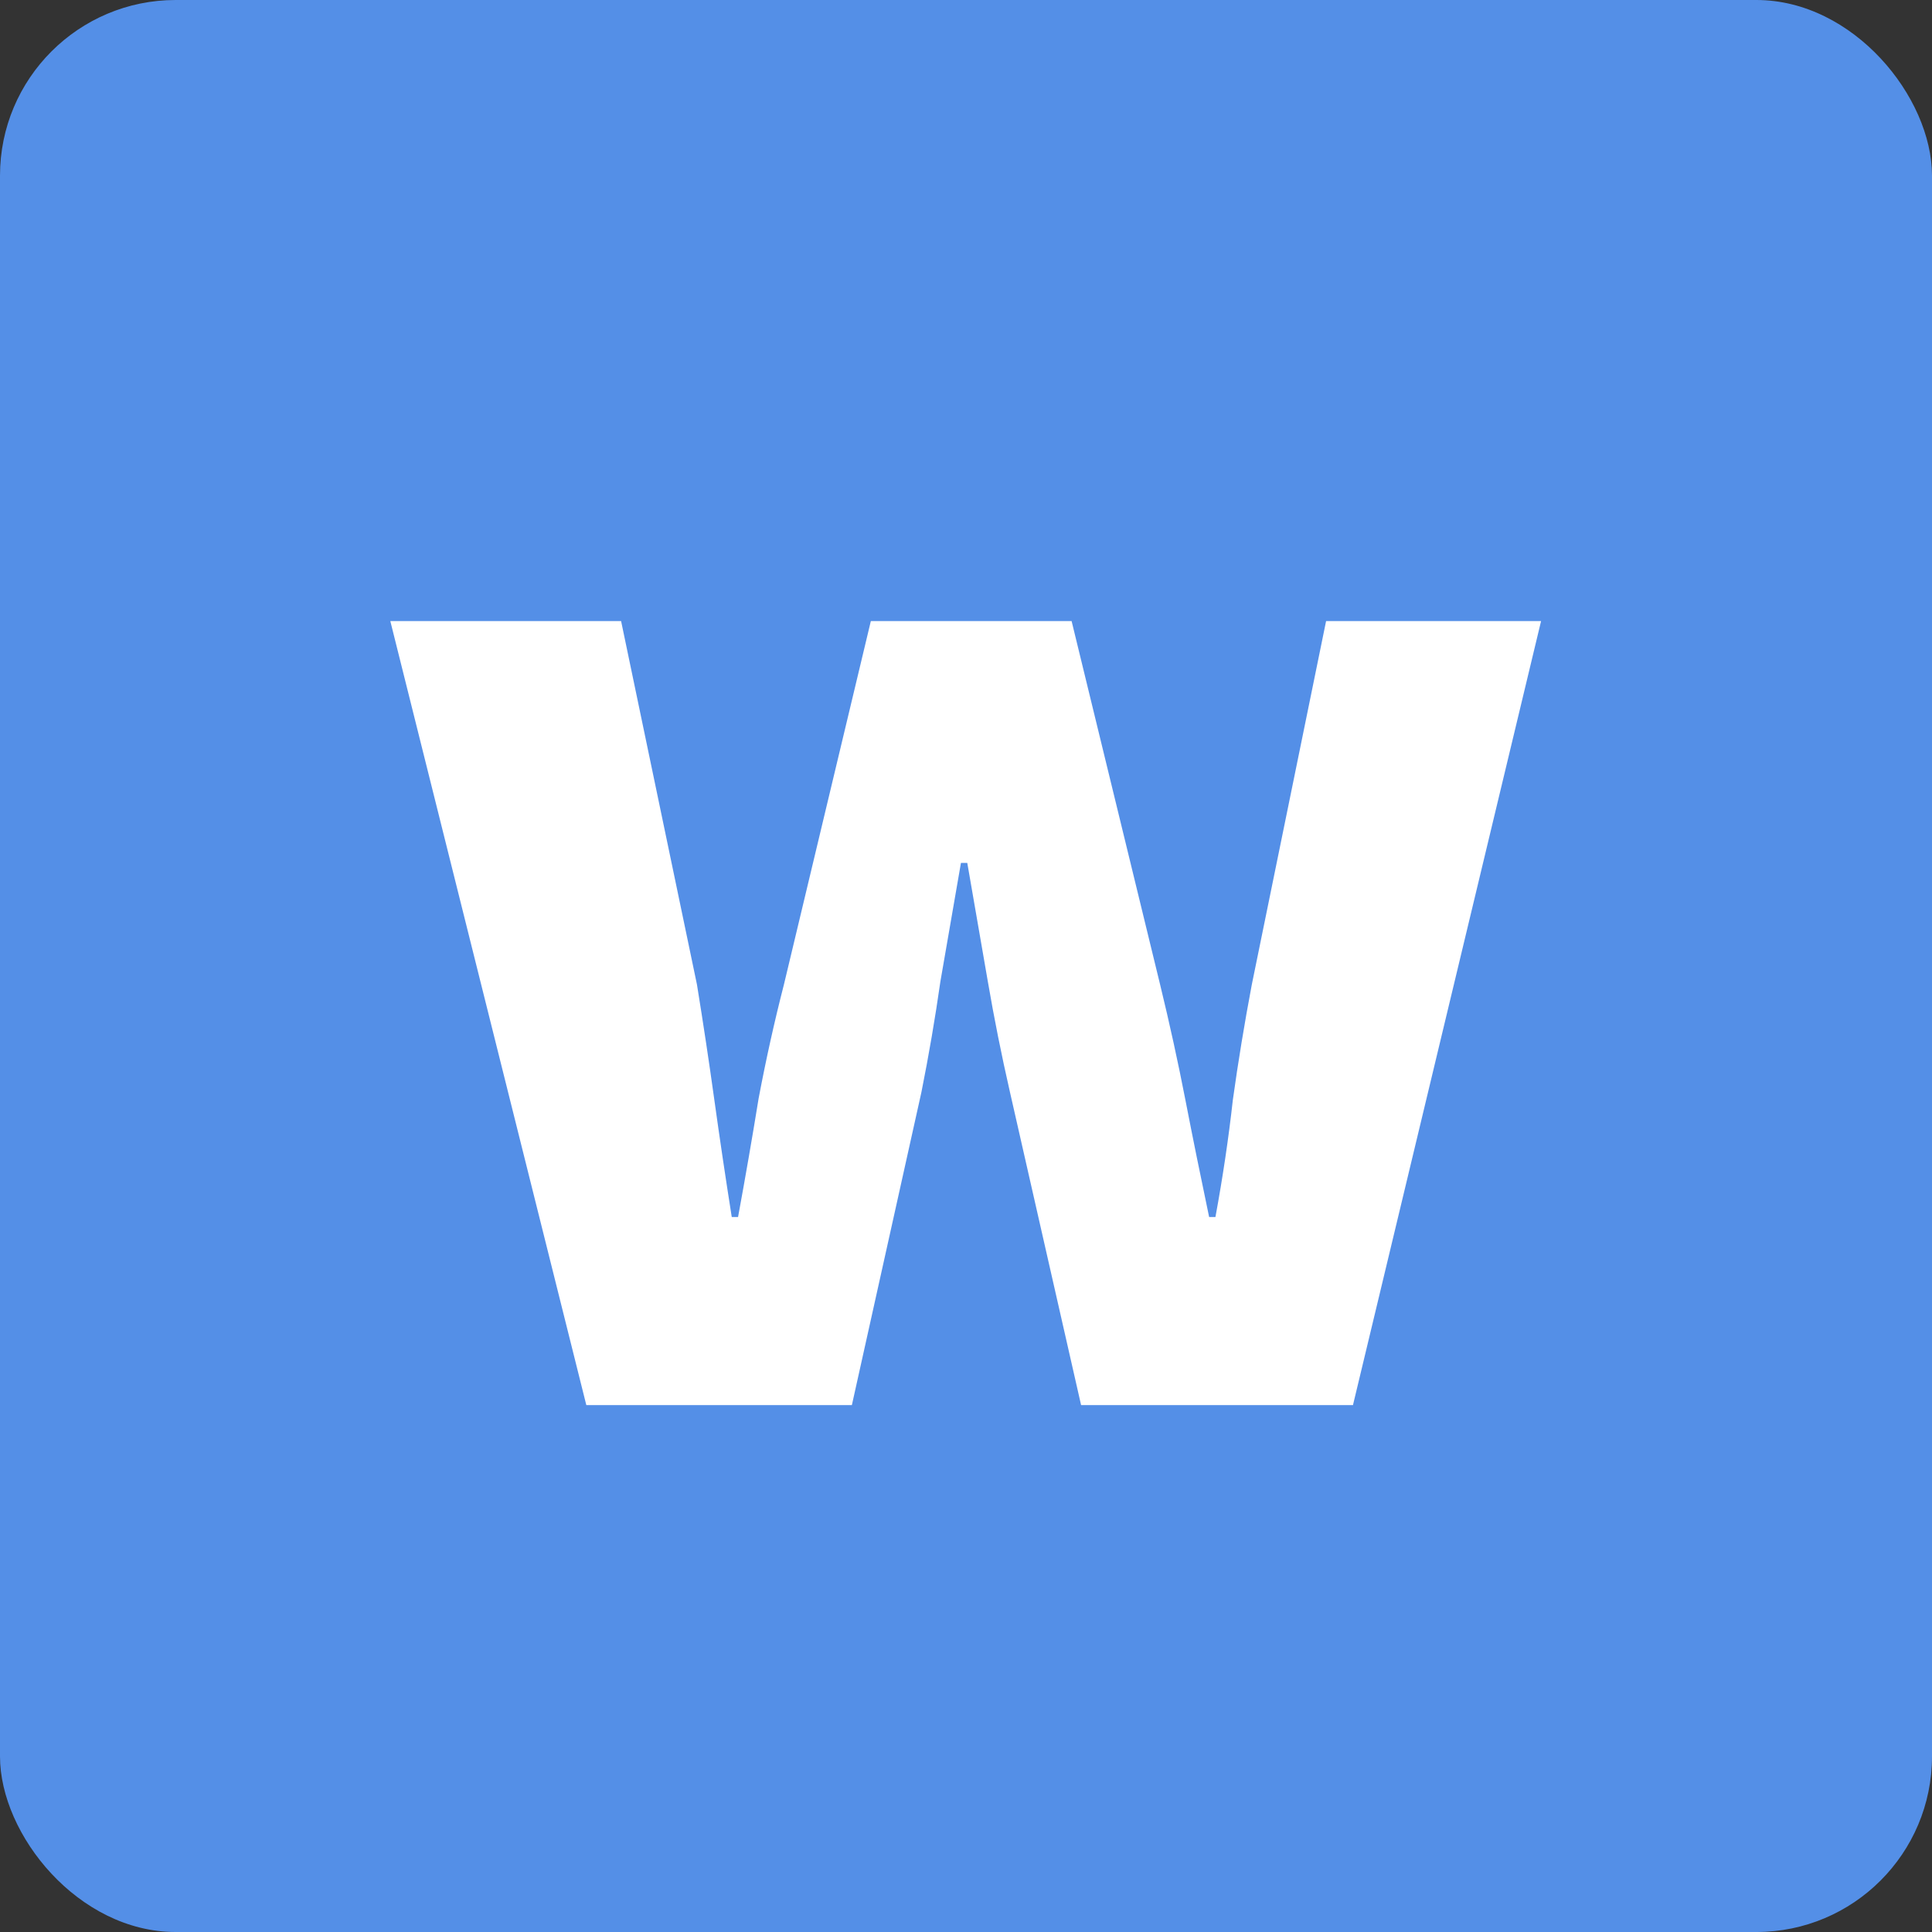 <svg width="44" height="44" viewBox="0 0 44 44" fill="none" xmlns="http://www.w3.org/2000/svg">
<rect x="0" y="0" width="44" height="44" fill="#333333" stroke="none"/>
<rect width="44" height="44" rx="4" fill="#548FE7"/>
<path d="M13.353 32L8.889 14.144H14.145L15.873 22.424C16.017 23.312 16.149 24.188 16.269 25.052C16.389 25.916 16.521 26.804 16.665 27.716H16.809C16.977 26.804 17.133 25.904 17.277 25.016C17.445 24.128 17.637 23.264 17.853 22.424L19.833 14.144H24.405L26.421 22.424C26.637 23.312 26.829 24.188 26.997 25.052C27.165 25.916 27.345 26.804 27.537 27.716H27.681C27.849 26.804 27.981 25.916 28.077 25.052C28.197 24.188 28.341 23.312 28.509 22.424L30.201 14.144H35.097L30.813 32H24.621L23.001 24.872C22.809 24.032 22.641 23.192 22.497 22.352C22.353 21.512 22.197 20.612 22.029 19.652H21.885C21.717 20.612 21.561 21.512 21.417 22.352C21.297 23.192 21.153 24.032 20.985 24.872L19.401 32H13.353Z" fill="white"/>
</svg>
